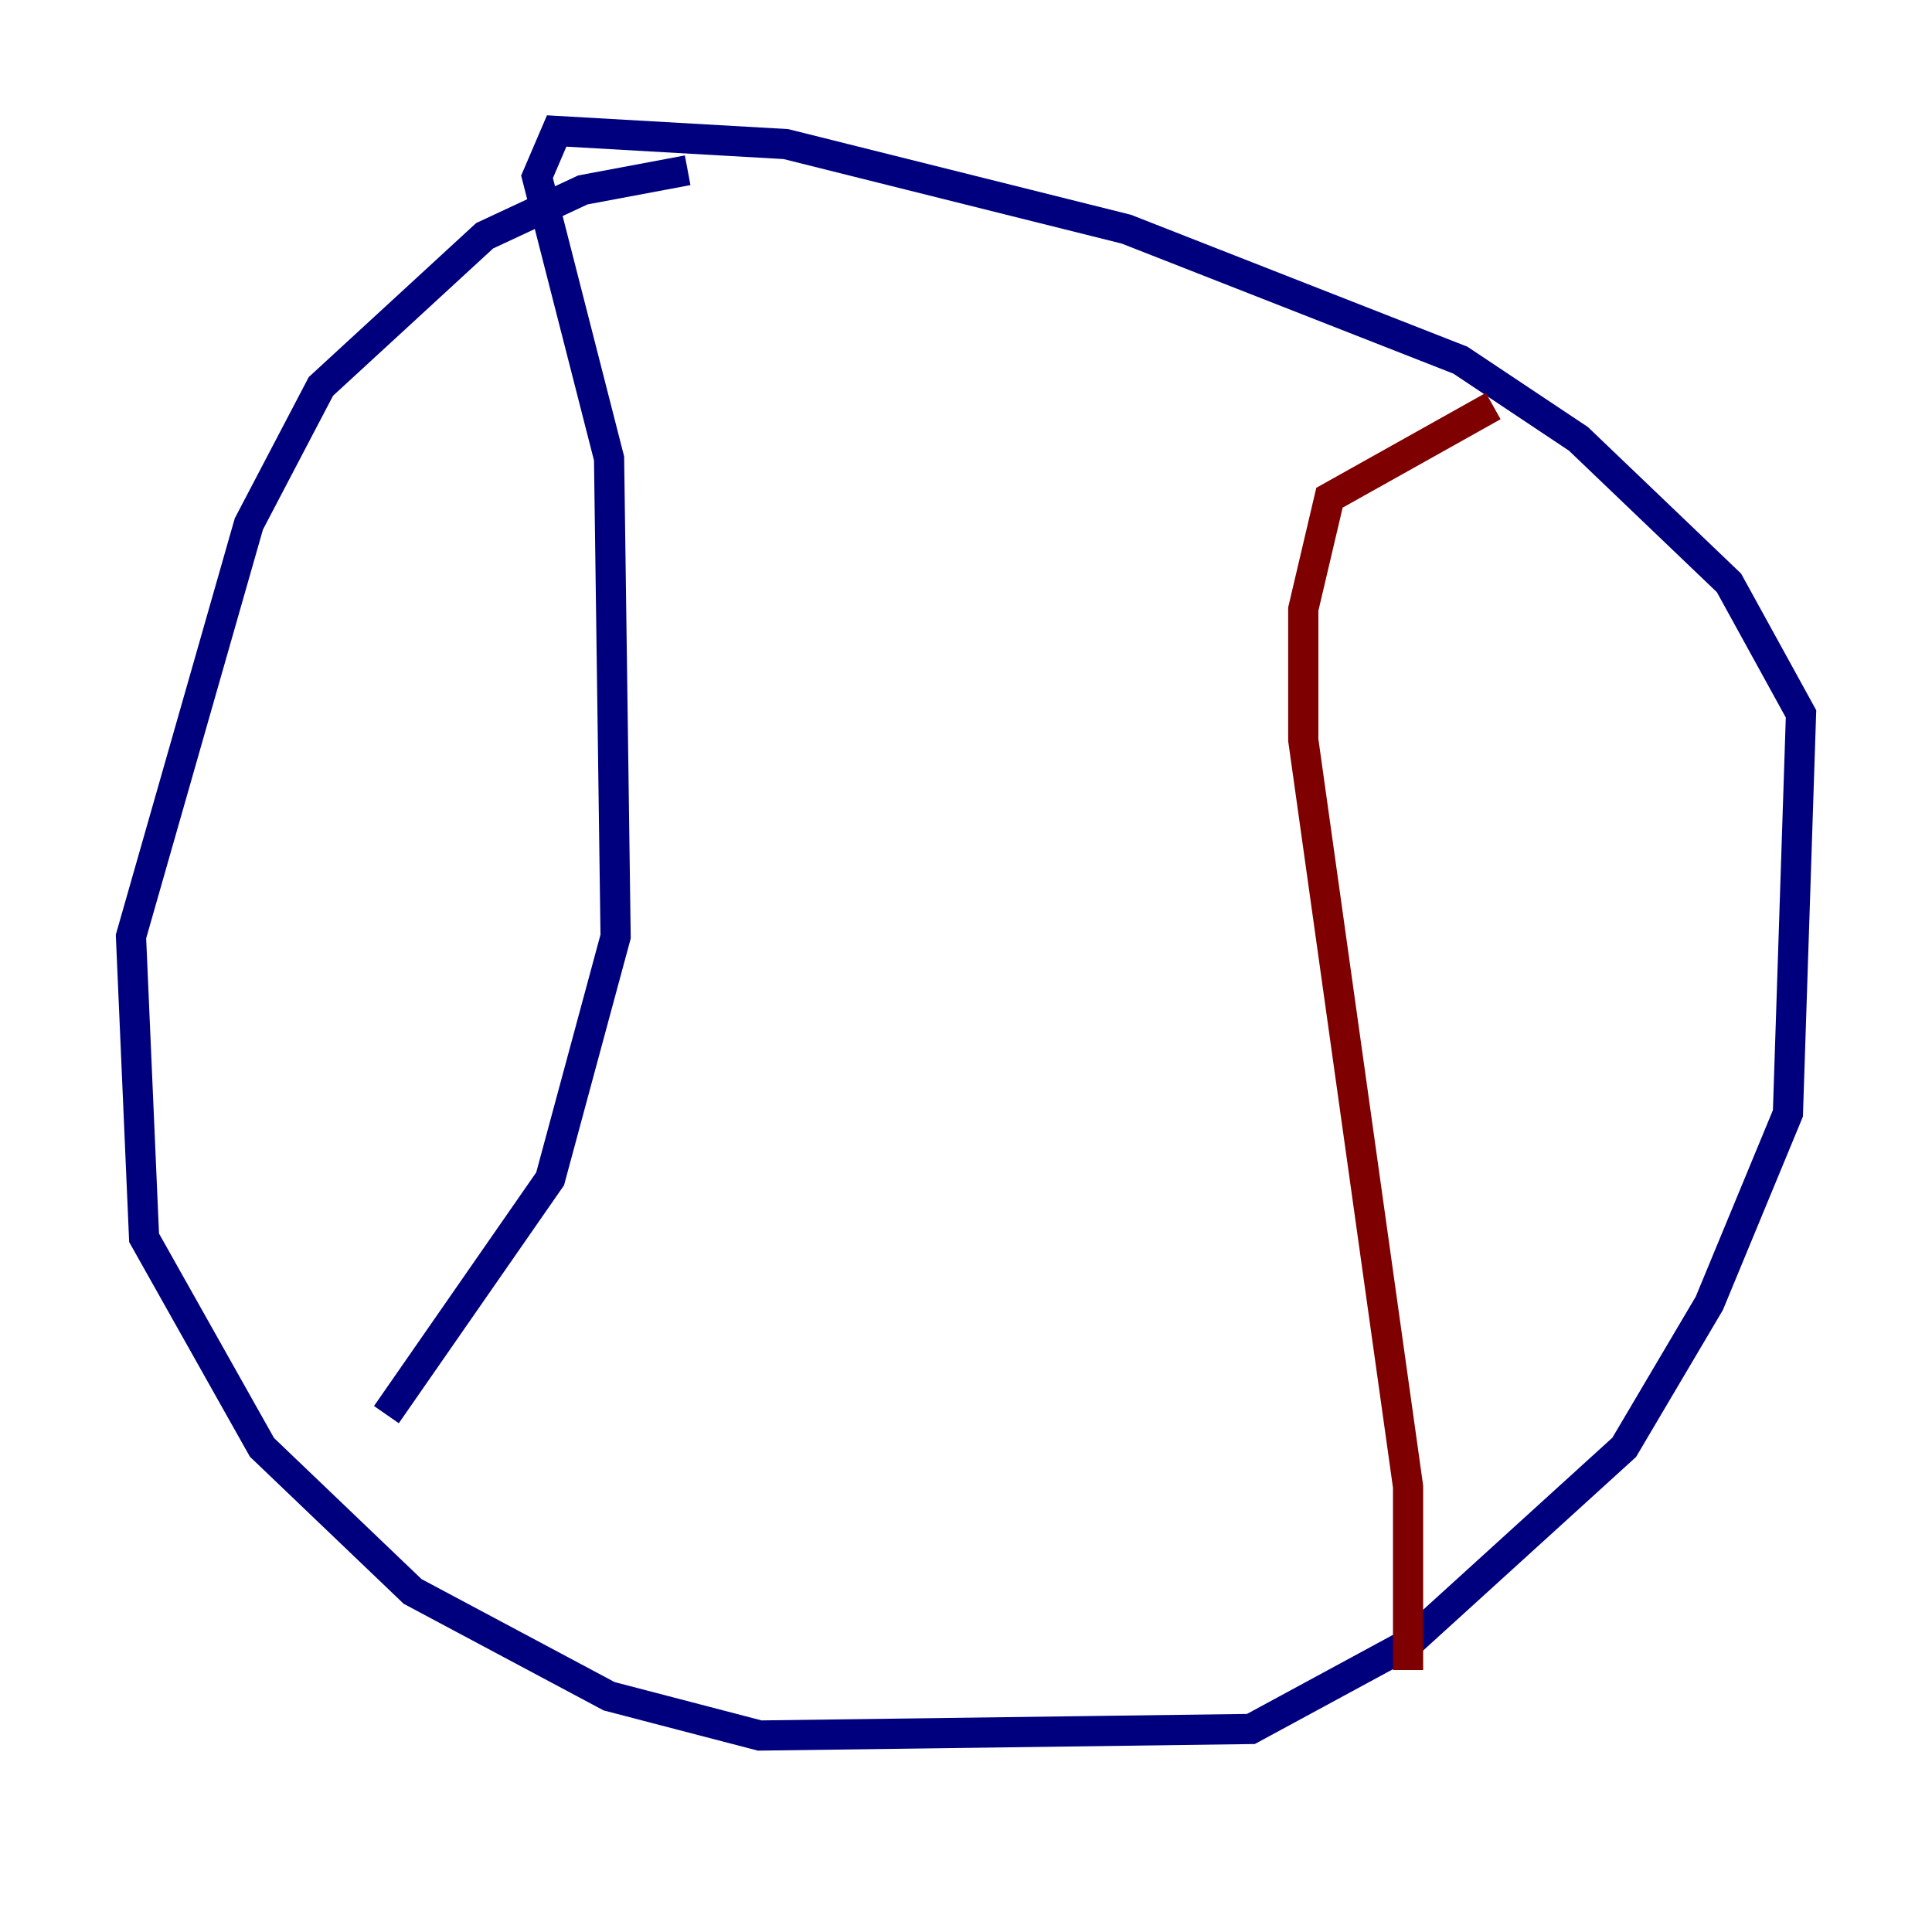 <?xml version="1.0" encoding="utf-8" ?>
<svg baseProfile="tiny" height="128" version="1.2" viewBox="0,0,128,128" width="128" xmlns="http://www.w3.org/2000/svg" xmlns:ev="http://www.w3.org/2001/xml-events" xmlns:xlink="http://www.w3.org/1999/xlink"><defs /><polyline fill="none" points="45.559,11.281 38.617,12.583 32.108,15.62 21.261,25.6 16.488,34.712 8.678,62.047 9.546,82.007 17.356,95.891 27.336,105.437 40.352,112.38 50.332,114.983 82.875,114.549 93.288,108.909 107.607,95.891 113.248,86.346 118.454,73.763 119.322,47.295 114.549,38.617 104.57,29.071 96.759,23.864 74.63,15.186 52.068,9.546 36.881,8.678 35.58,11.715 40.352,30.373 40.786,62.047 36.447,78.102 25.6,93.722" stroke="#00007f" stroke-width="2" /><polyline fill="none" points="93.288,110.644 93.288,98.495 86.346,49.031 86.346,40.352 88.081,32.976 98.929,26.902" stroke="#7f0000" stroke-width="2" /></svg>